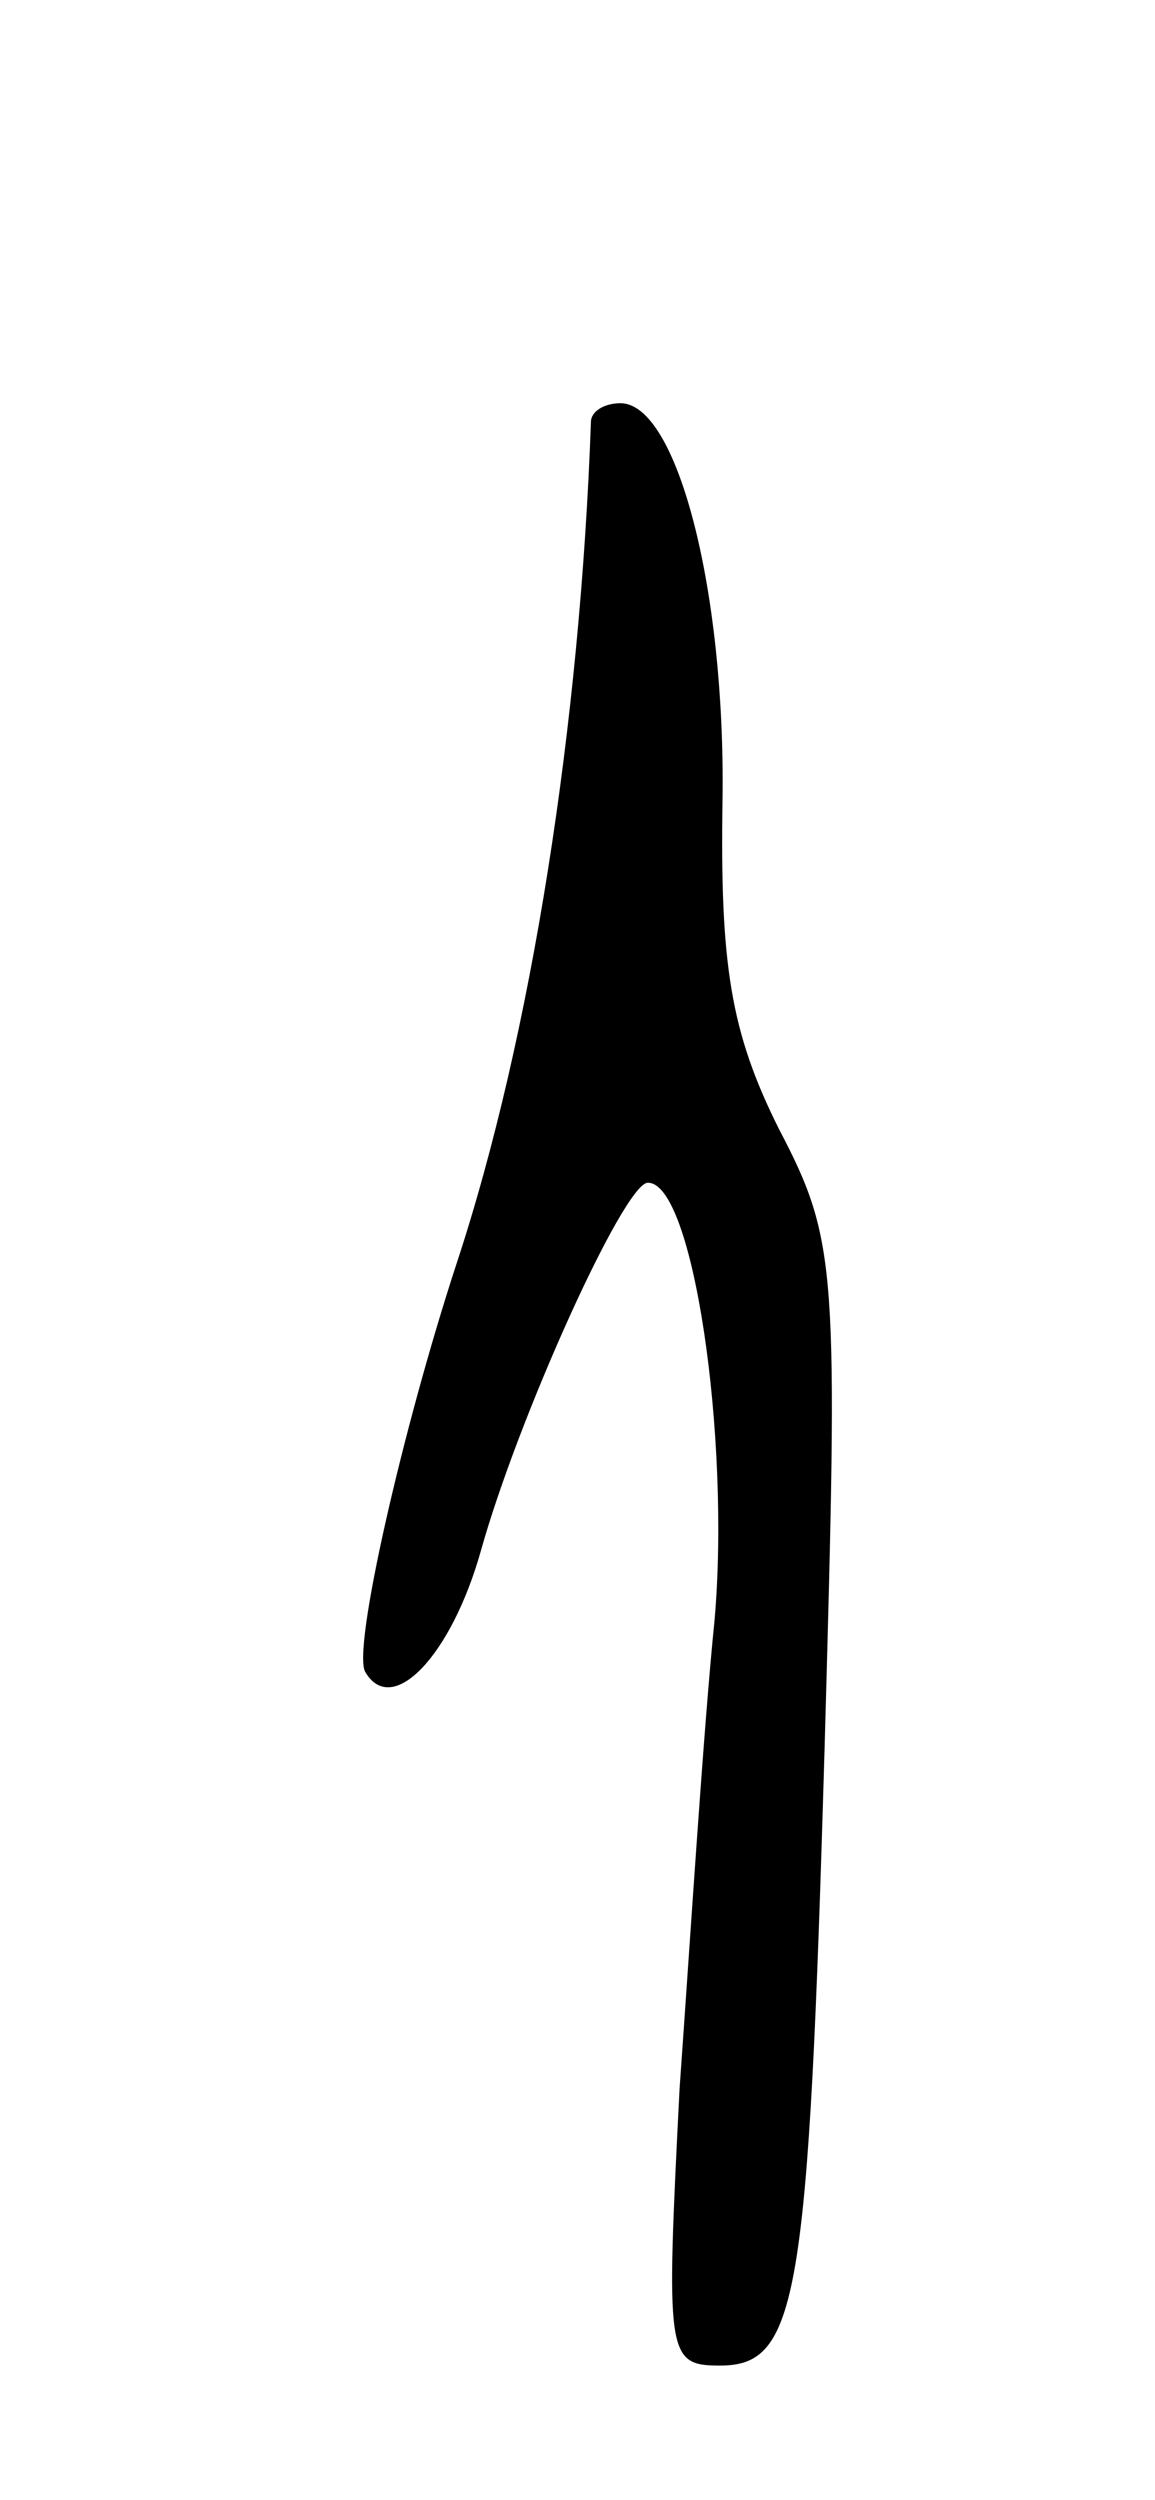 <svg version="1.0" xmlns="http://www.w3.org/2000/svg"
 width="43pt" height="93pt" viewBox="0 0 43 93"
 preserveAspectRatio="xMidYMid meet">
<g transform="translate(0,93) scale(0.1,-0.1)"
fill="#000000" stroke="none">
<path d="M220 773 c-4 -112 -22 -228 -50 -313 -20 -61 -39 -144 -34 -152 10
-17 32 6 43 45 14 50 53 136 62 137 17 1 31 -95 25 -163 -4 -39 -9 -118 -13
-174 -5 -99 -5 -103 15 -103 29 0 33 24 39 230 5 178 5 188 -17 230 -18 36
-22 61 -21 123 1 78 -17 147 -38 147 -6 0 -11 -3 -11 -7z"/>
</g>
</svg>
